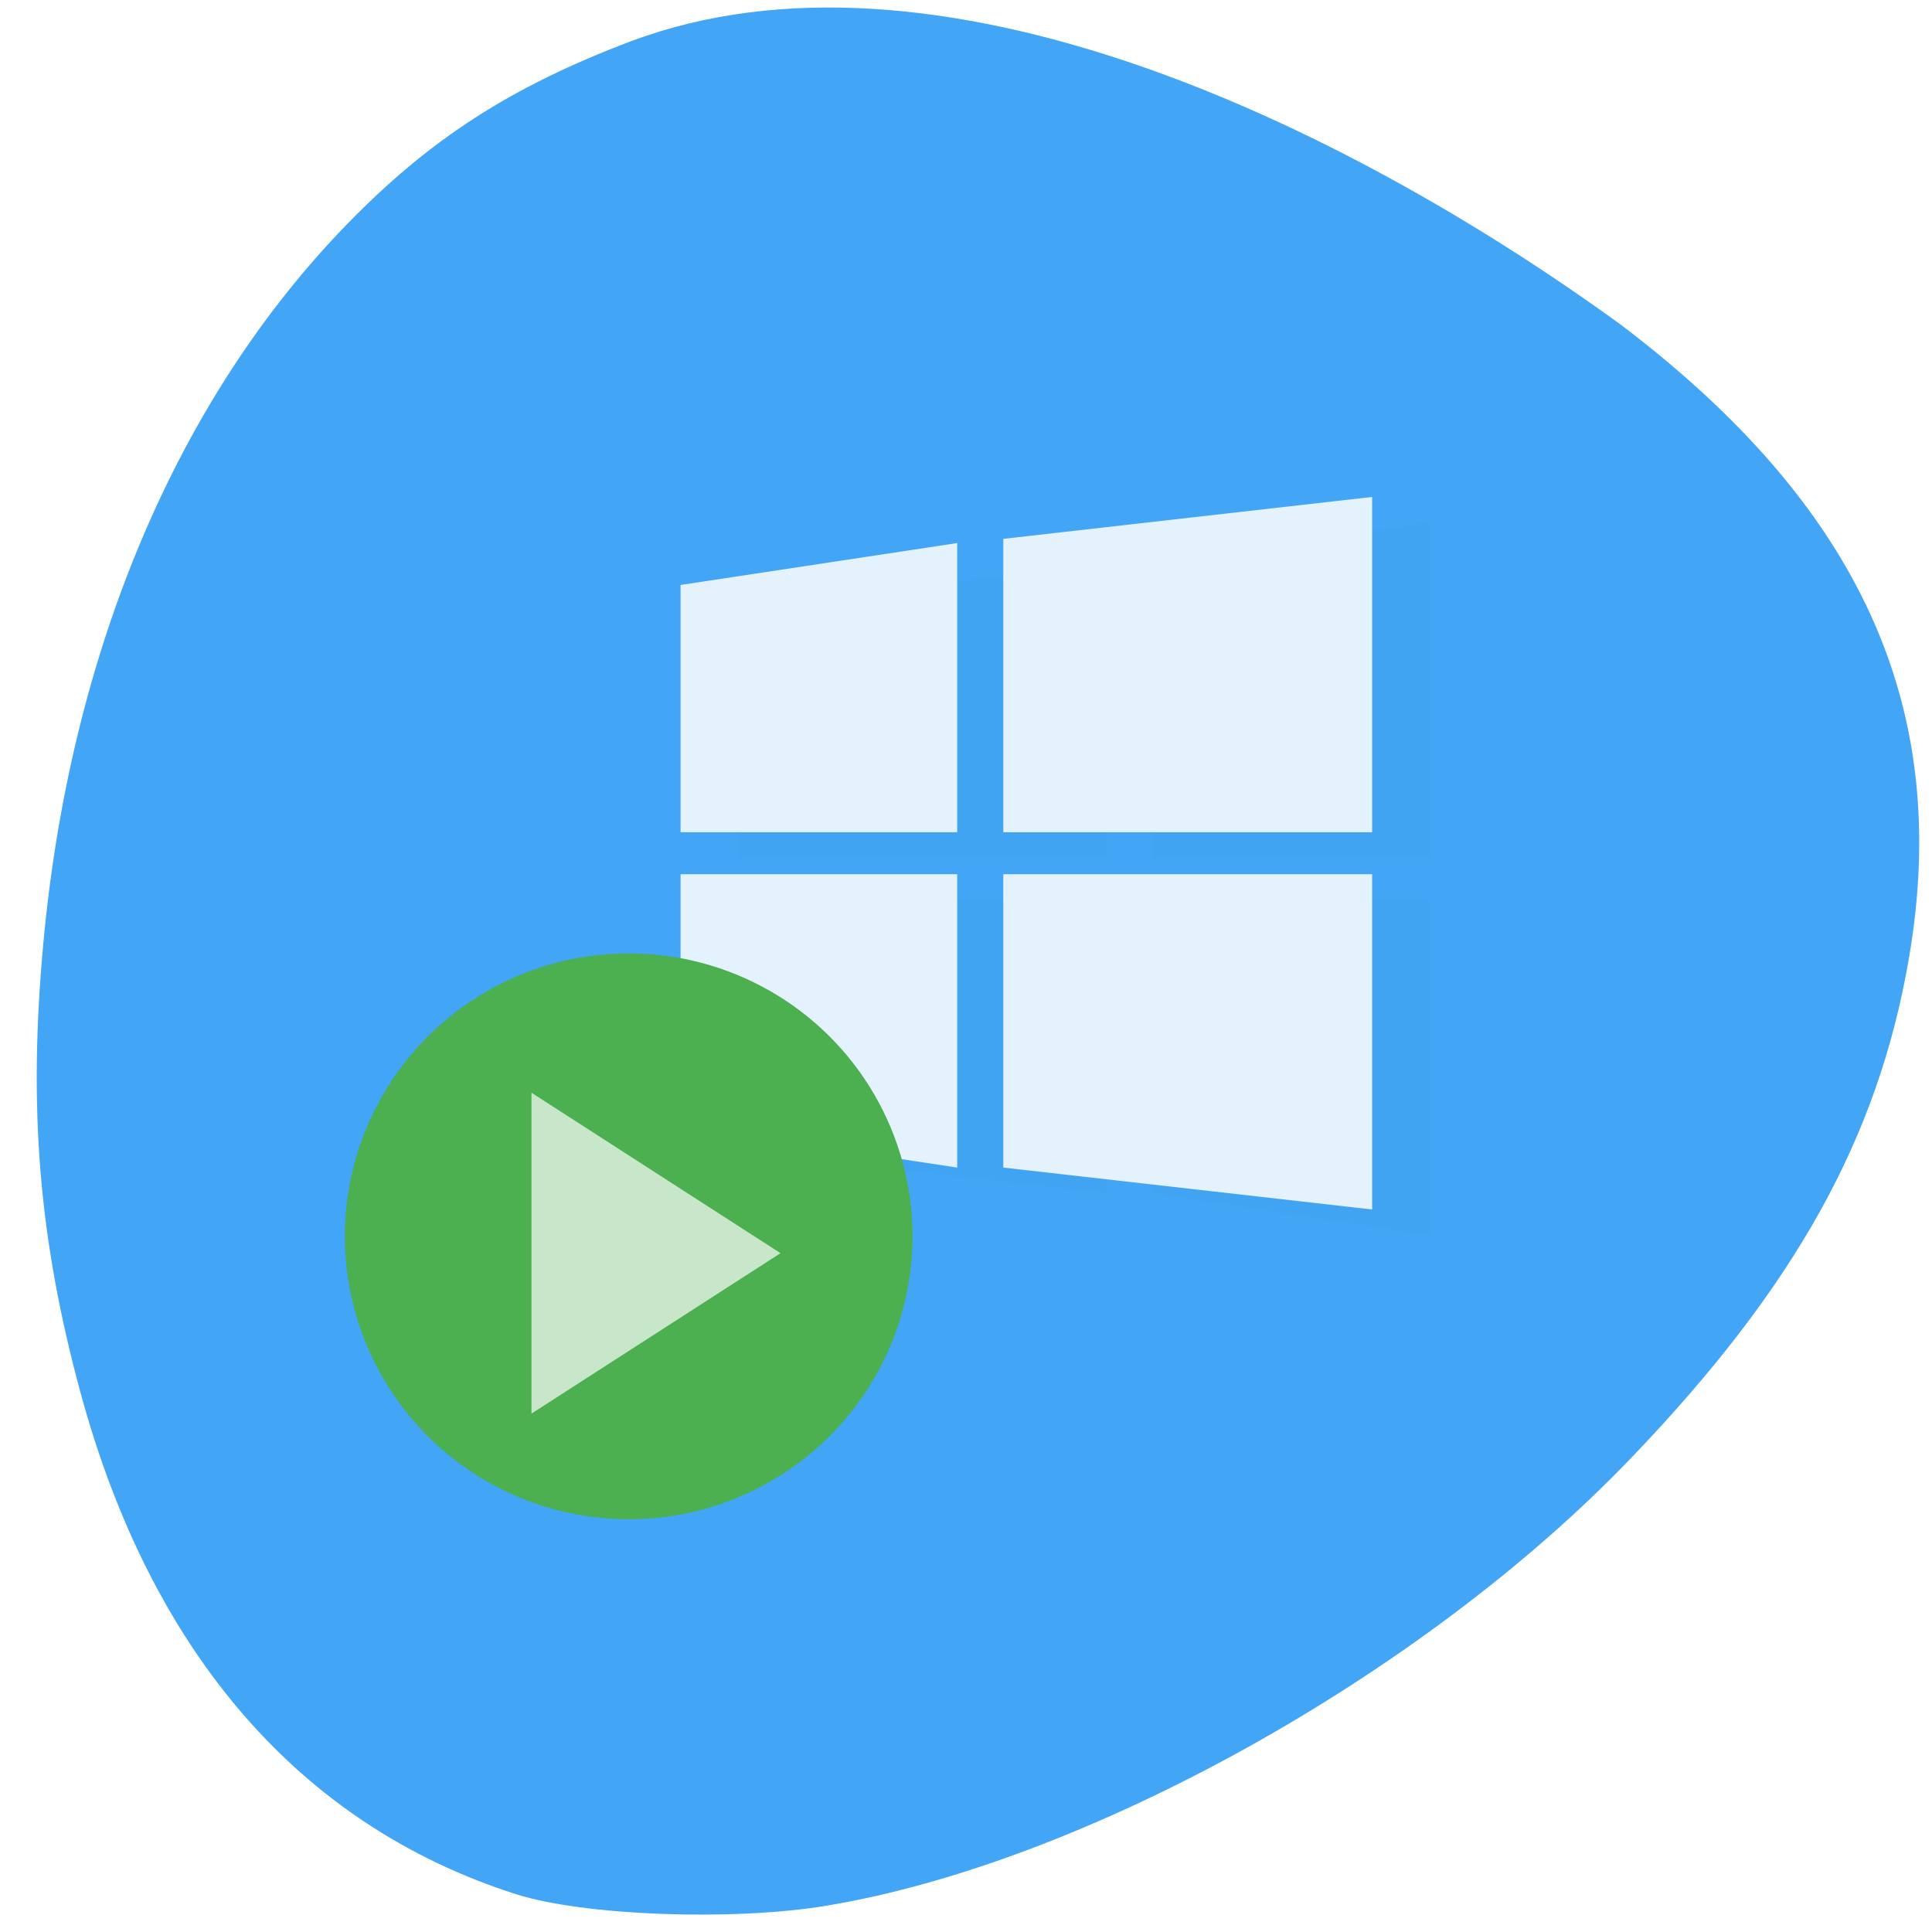 <svg xmlns="http://www.w3.org/2000/svg" viewBox="0 0 256 256"><defs><filter height="1.072" y="-0.036" width="1.072" x="-0.036" id="0" color-interpolation-filters="sRGB"><feGaussianBlur stdDeviation="0.255"/></filter></defs><path d="m 109.53 252.51 c 34.24 -5.666 78.908 -30.488 106.45 -59.16 21.834 -22.731 32.832 -42.46 36.943 -66.26 5.754 -33.32 -6.349 -59.968 -38.19 -84.09 -37.27 -27.04 -91 -52.55 -131.09 -37.55 -15.898 6.01 -26.652 12.936 -37.672 24.27 c -22.533 23.17 -36.67 56.656 -40.23 95.28 c -2.02 21.884 -0.593 39.15 4.905 59.45 9.369 34.595 29.16 57.41 57.697 66.53 8.979 2.868 28.697 3.604 41.19 1.536 z" fill="#42a5f5"/><g transform="matrix(6.109 0 0 5.554 -24.407 -5954.19)"><path d="m 35,1084.52 -6,1 v 7 h 6 z m -7,1 -8,1 v 6 h 8 z m -8,8 v 6 l 8,1 v -7 z m 9,0 v 7 l 6,1 v -8 z" opacity="0.1" filter="url(#0)"/><path d="m 33.757 1083.91 l -8 1 v 7 h 8 z m -9 1.1 l -6 1 v 5.9 h 6 z m -6 7.9 v 6 l 6 1 v -7 z m 7 0 v 7 l 8 1 v -8 z" fill="#e3f2fd"/><circle cy="1111.52" cx="10" r="9" transform="matrix(0.684 0 0 0.75 10.792 267.91)" fill="#4caf50"/><path d="m 15.523 1105.78 l 5.402 -3.828 l -5.402 -3.828 z" fill="#c8e6c9"/></g></svg>